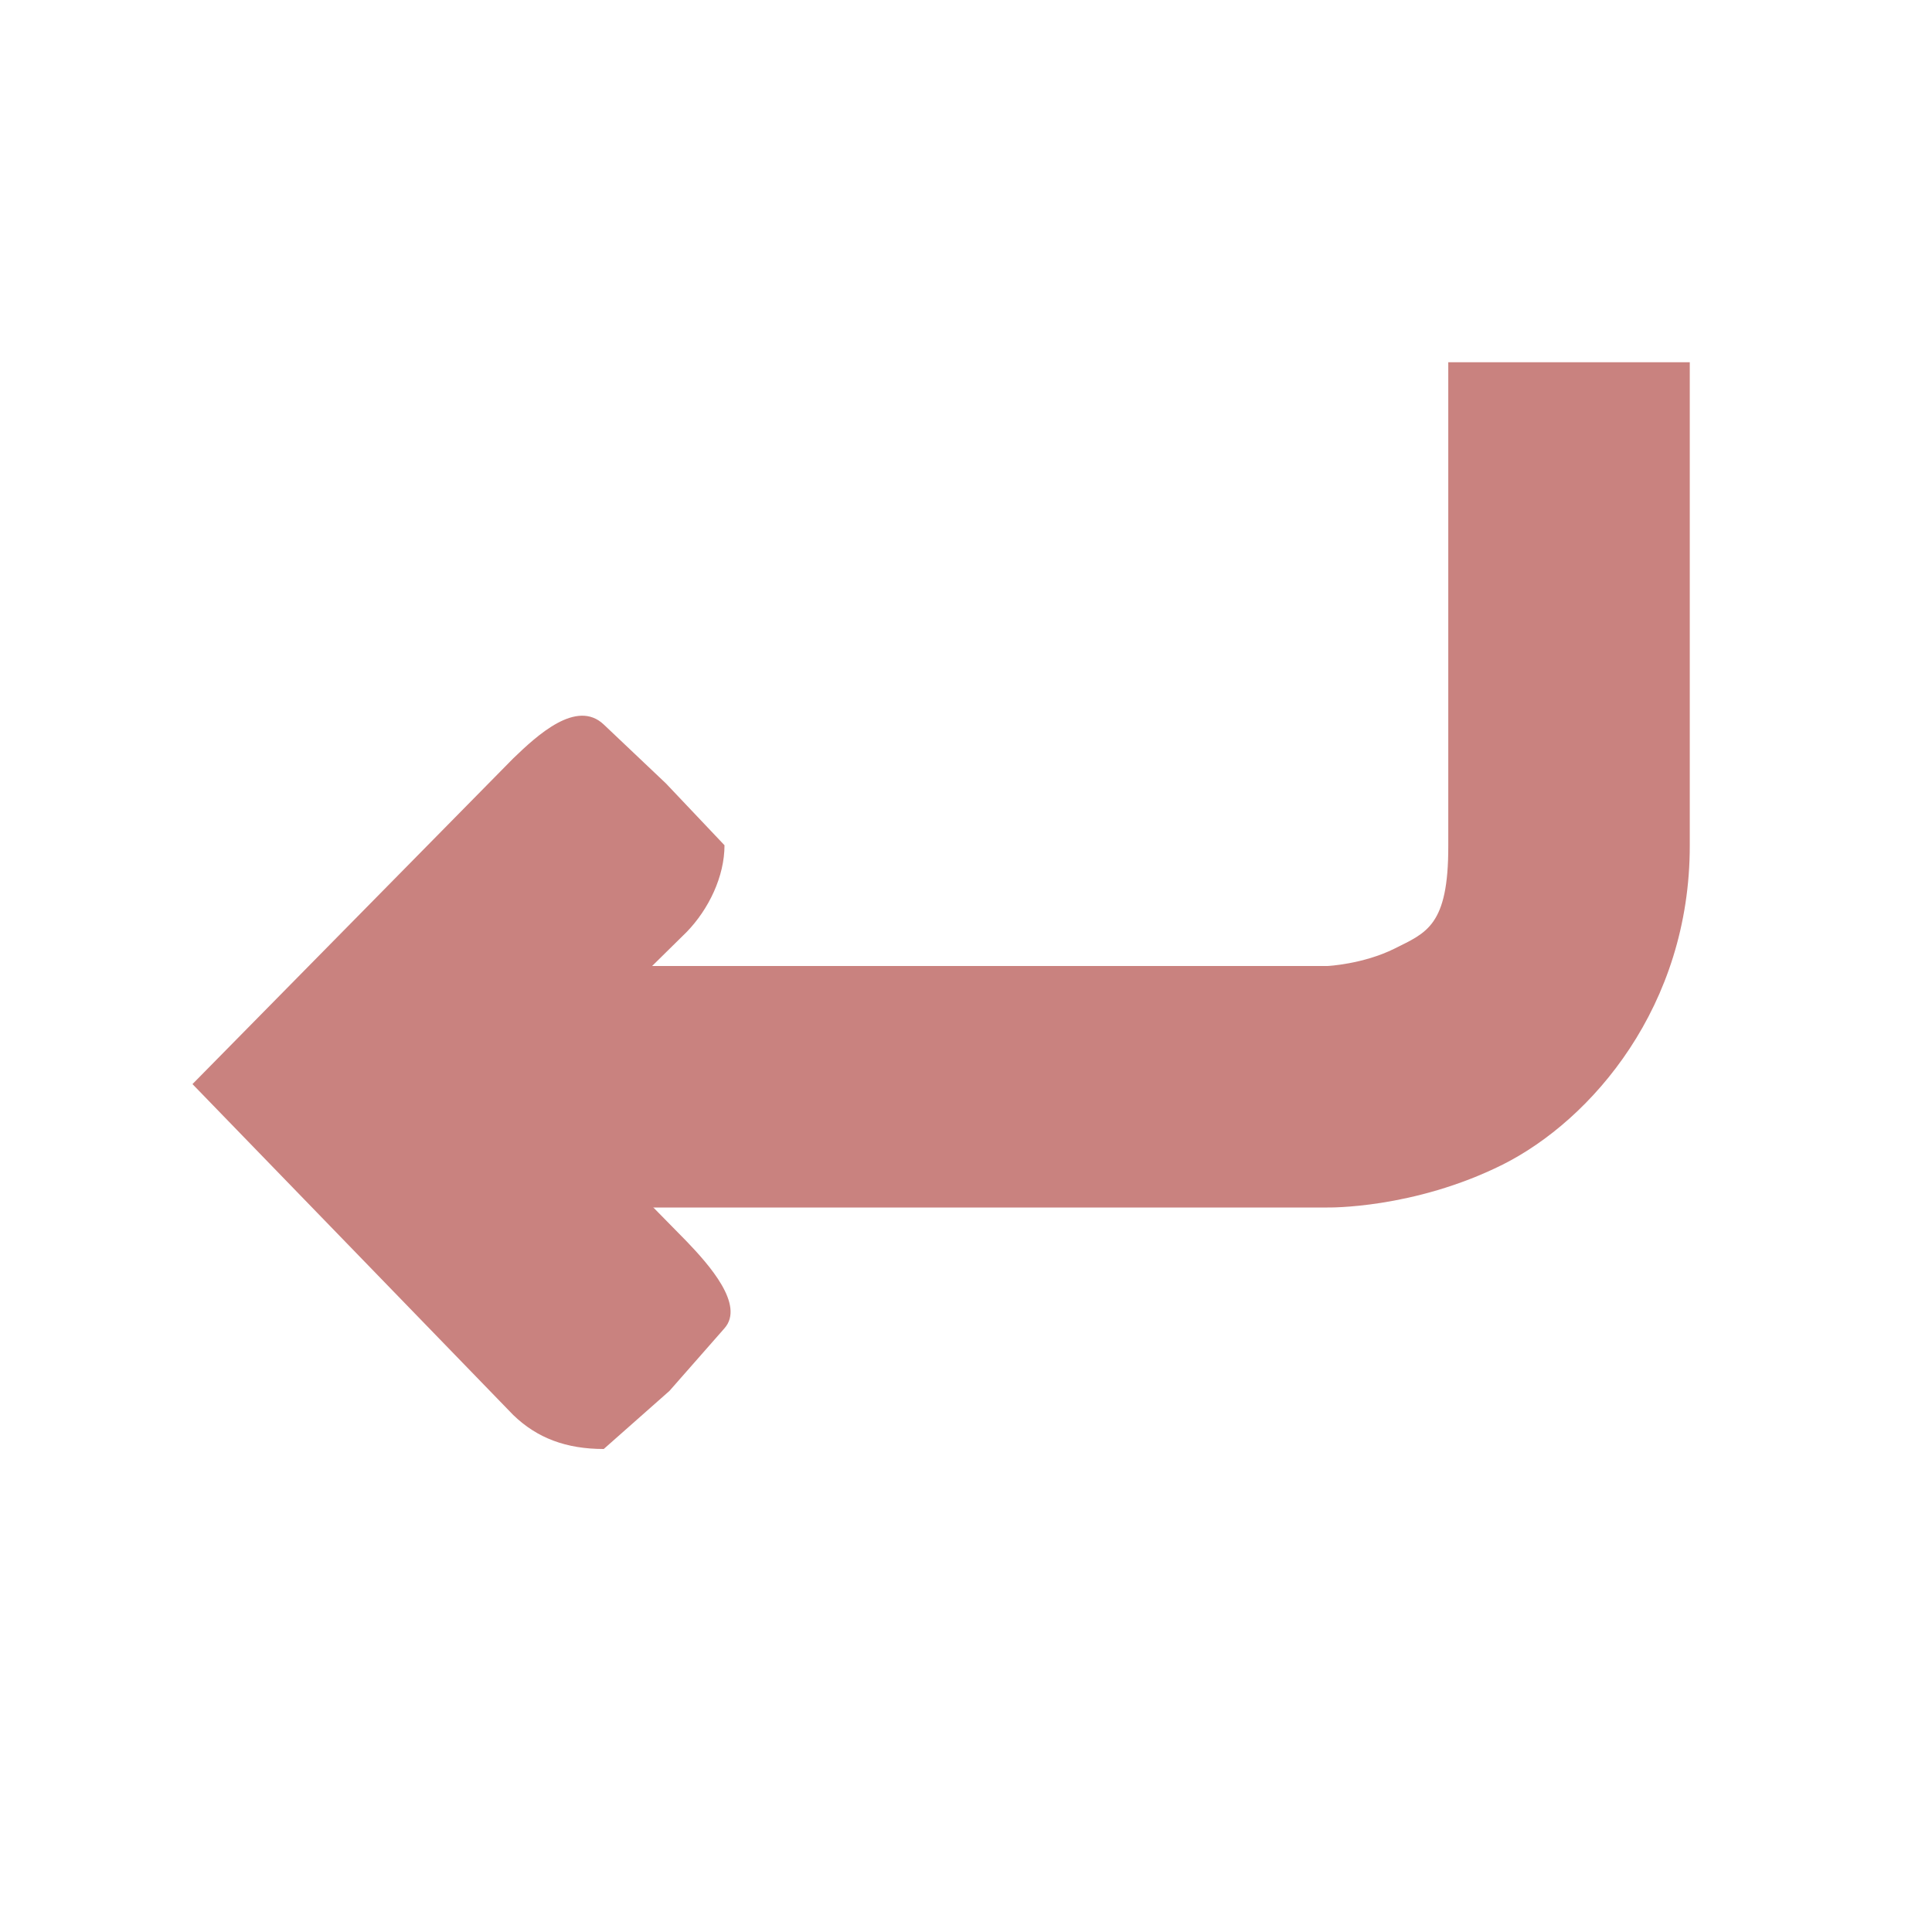 <?xml version="1.0" encoding="UTF-8" standalone="no"?>
<svg
   xmlns:dc="http://purl.org/dc/elements/1.1/"
   xmlns:cc="http://creativecommons.org/ns#"
   xmlns:rdf="http://www.w3.org/1999/02/22-rdf-syntax-ns#"
   xmlns:svg="http://www.w3.org/2000/svg"
   xmlns="http://www.w3.org/2000/svg"
   xmlns:sodipodi="http://sodipodi.sourceforge.net/DTD/sodipodi-0.dtd"
   xmlns:inkscape="http://www.inkscape.org/namespaces/inkscape"
   width="16"
   height="16"
   version="1.1"
   id="svg8"
   sodipodi:docname="keyboard-enter-symbolic.svg"
   inkscape:version="1.0.2 (e86c870879, 2021-01-15)">
  <defs
     id="defs12" />
  <sodipodi:namedview
     pagecolor="#ffffff"
     bordercolor="#666666"
     borderopacity="1"
     objecttolerance="10"
     gridtolerance="10"
     guidetolerance="10"
     inkscape:pageopacity="0"
     inkscape:pageshadow="2"
     inkscape:window-width="1920"
     inkscape:window-height="1011"
     id="namedview10"
     showgrid="false"
     inkscape:zoom="53.1875"
     inkscape:cx="4.3807286"
     inkscape:cy="8"
     inkscape:window-x="0"
     inkscape:window-y="32"
     inkscape:window-maximized="1"
     inkscape:current-layer="svg8"
     inkscape:document-rotation="0" />
  <g
     font-weight="400"
     fill="#2e3436"
     id="g6"
     style="fill:#c98286;fill-opacity:1">
    <path
       d="M11.994 3v4.004c.002.666-.183.72-.445.852-.262.13-.555.144-.555.144H4v2h6.994s.71.014 1.45-.355c.738-.37 1.552-1.313 1.55-2.645V3z"
       style="line-height:normal;font-variant-ligatures:normal;font-variant-position:normal;font-variant-caps:normal;font-variant-numeric:normal;font-variant-alternates:normal;font-feature-settings:normal;text-indent:0;text-align:start;text-decoration-line:none;text-decoration-style:solid;text-decoration-color:#000;text-transform:none;text-orientation:mixed;white-space:normal;shape-padding:0;isolation:auto;mix-blend-mode:normal;solid-color:#000;solid-opacity:1;marker:none;fill:#c9827f;fill-opacity:1"
       color="#000"
       font-family="sans-serif"
       overflow="visible"
       id="path2" />
    <path
       d="M 5.544,11.519 6,11 C 6.17,10.807 5.87,10.472 5.687,10.281 L 4.407,8.978 5.687,7.718 C 5.87,7.529 6,7.258 6,7 L 5.515,6.488 5,6 C 4.775,5.787 4.448,6.09 4.25,6.281 L 1.594,8.978 4.25,11.718 C 4.448,11.91 4.69,12 5,12 Z"
       style="line-height:normal;-inkscape-font-specification:'Bitstream Vera Sans';text-indent:0;text-align:start;text-decoration:none;text-decoration-line:none;text-transform:none;fill:#c9827f;fill-opacity:1;marker:none"
       color="#bebebe"
       font-family="'Bitstream Vera Sans'"
       overflow="visible"
       id="path4"
       sodipodi:nodetypes="cscccscscccsc" />
  </g>
</svg>
